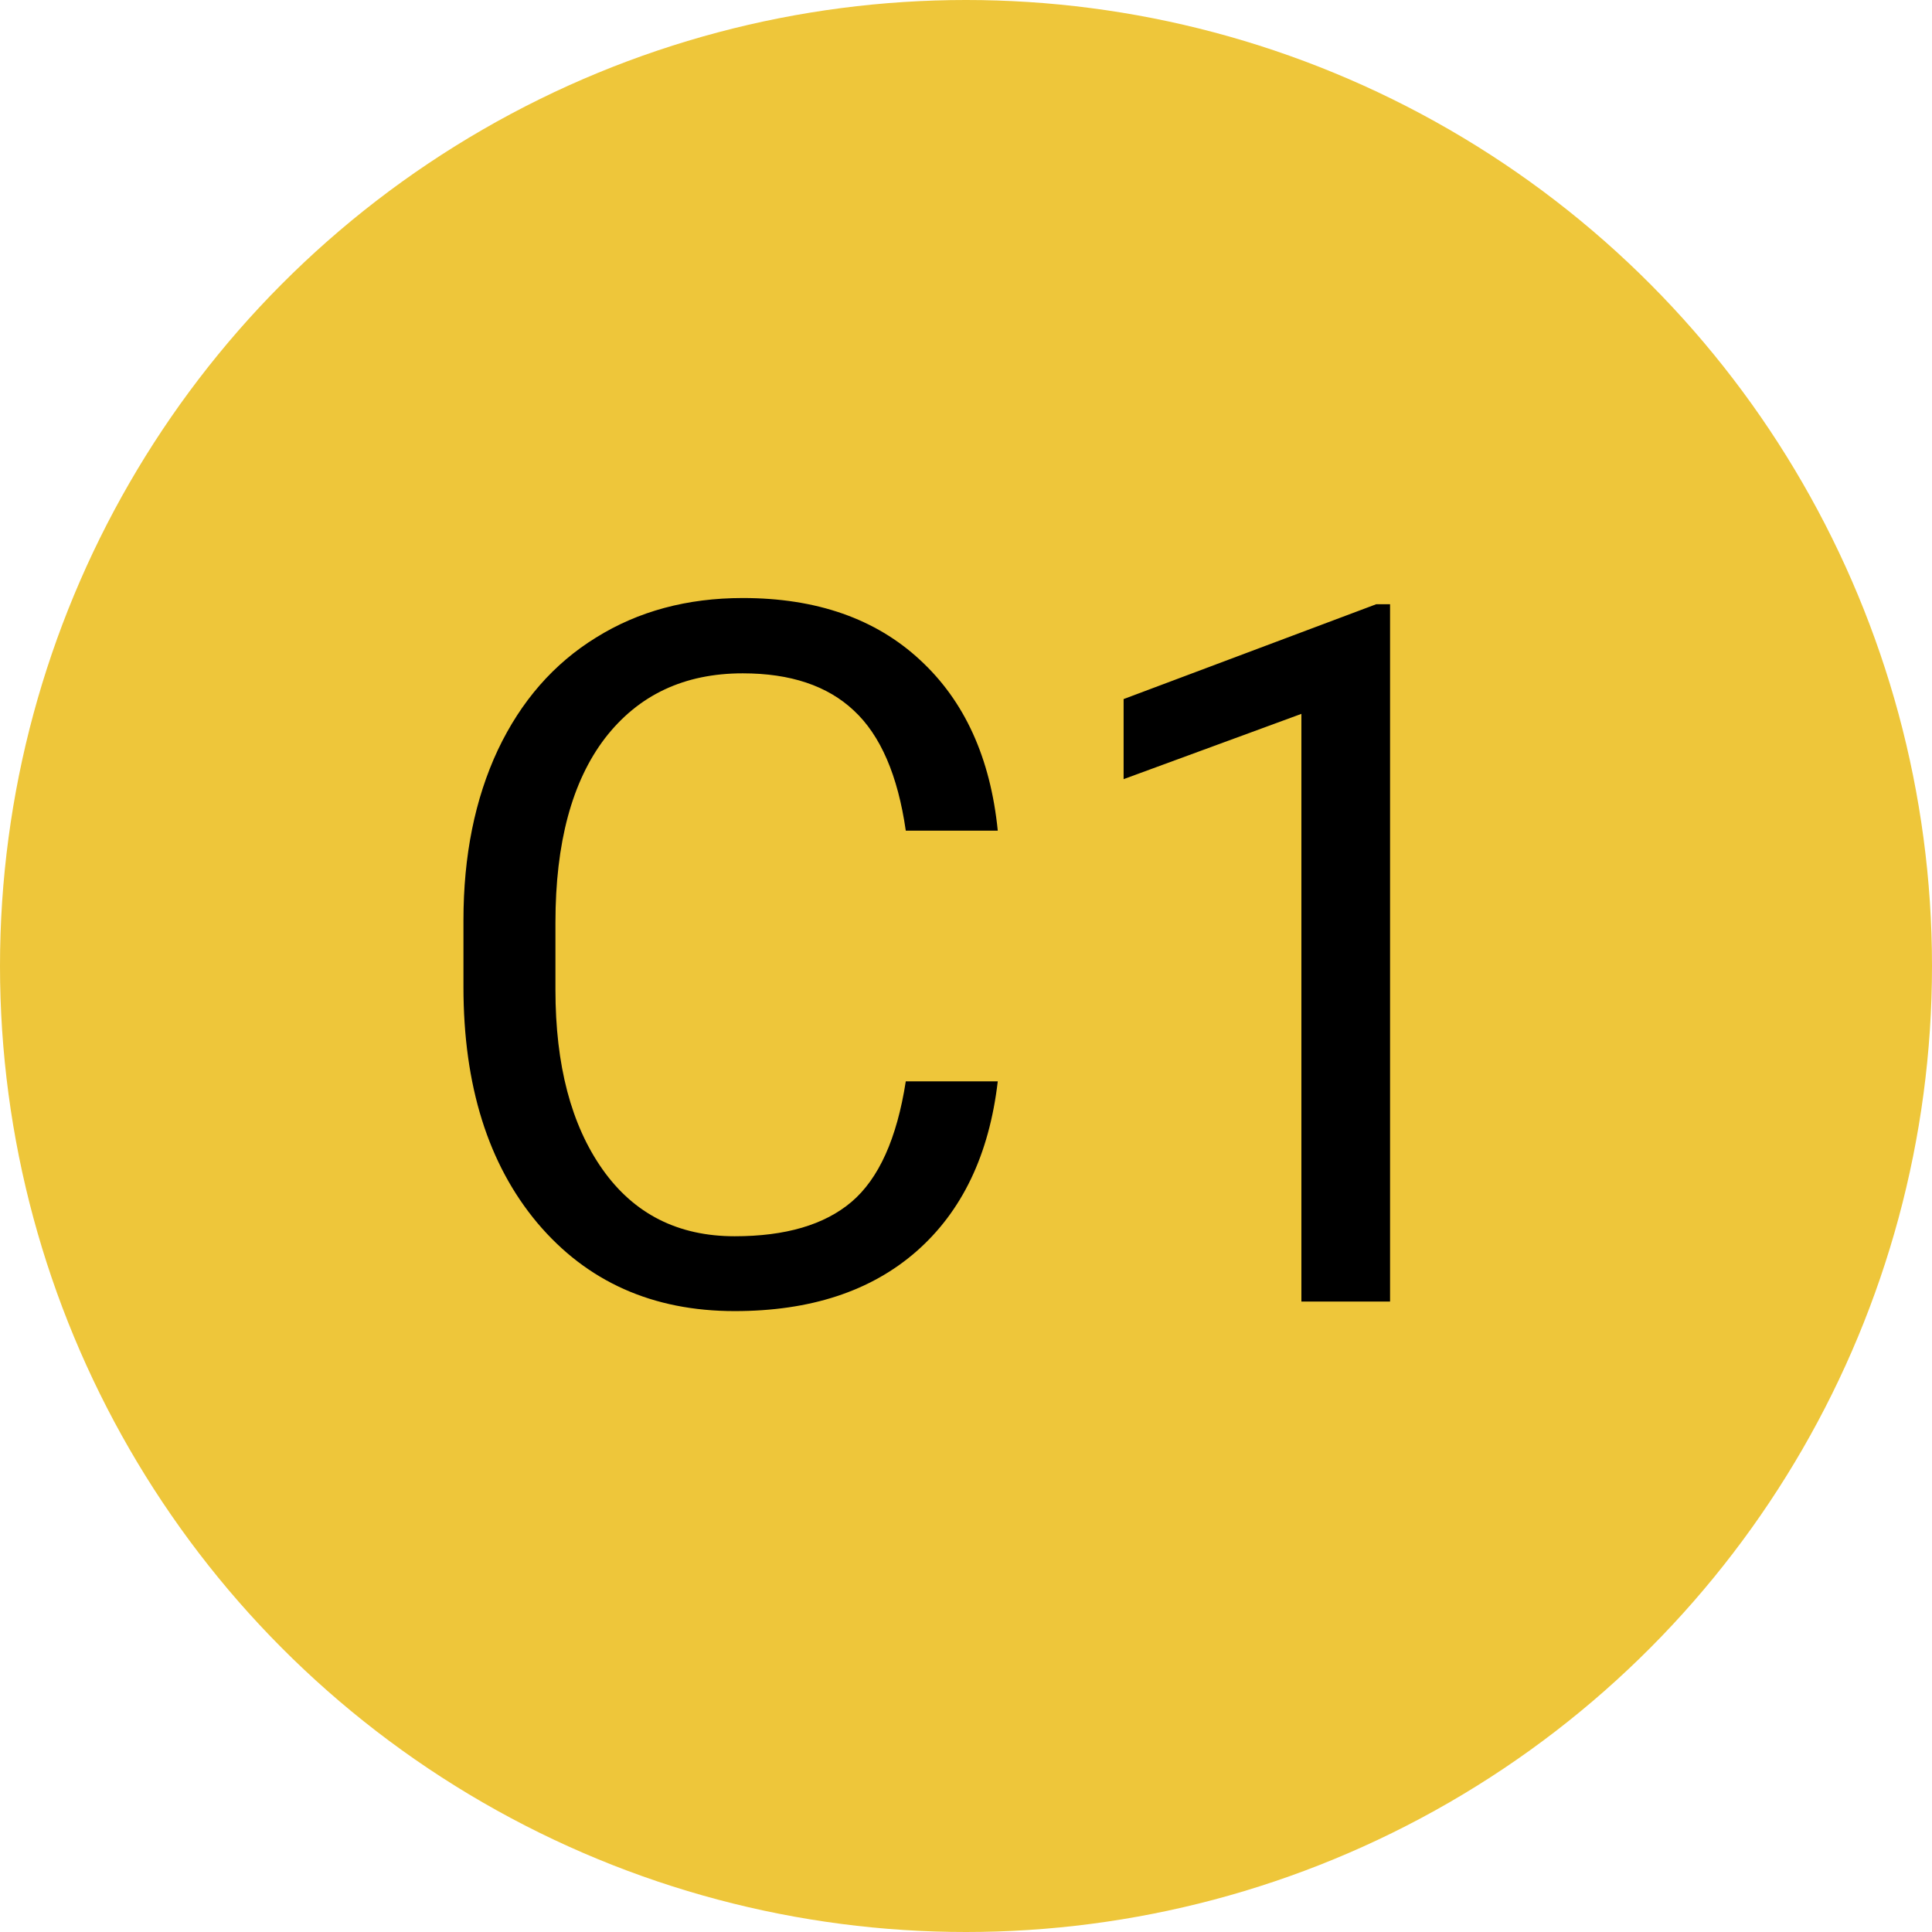 <svg width="95" height="95" viewBox="0 0 95 95" fill="none" xmlns="http://www.w3.org/2000/svg">
<circle cx="47.5" cy="47.5" r="47.5" fill="#EEC63A"/>
<path d="M49.062 53.172C48.641 56.781 47.305 59.57 45.055 61.539C42.82 63.492 39.844 64.469 36.125 64.469C32.094 64.469 28.859 63.023 26.422 60.133C24 57.242 22.789 53.375 22.789 48.531V45.25C22.789 42.078 23.352 39.289 24.477 36.883C25.617 34.477 27.227 32.633 29.305 31.352C31.383 30.055 33.789 29.406 36.523 29.406C40.148 29.406 43.055 30.422 45.242 32.453C47.43 34.469 48.703 37.266 49.062 40.844H44.539C44.148 38.125 43.297 36.156 41.984 34.938C40.688 33.719 38.867 33.109 36.523 33.109C33.648 33.109 31.391 34.172 29.75 36.297C28.125 38.422 27.312 41.445 27.312 45.367V48.672C27.312 52.375 28.086 55.32 29.633 57.508C31.18 59.695 33.344 60.789 36.125 60.789C38.625 60.789 40.539 60.227 41.867 59.102C43.211 57.961 44.102 55.984 44.539 53.172H49.062ZM68.352 64H63.992V35.102L55.25 38.312V34.375L67.672 29.711H68.352V64Z" fill="black"/>
</svg>
